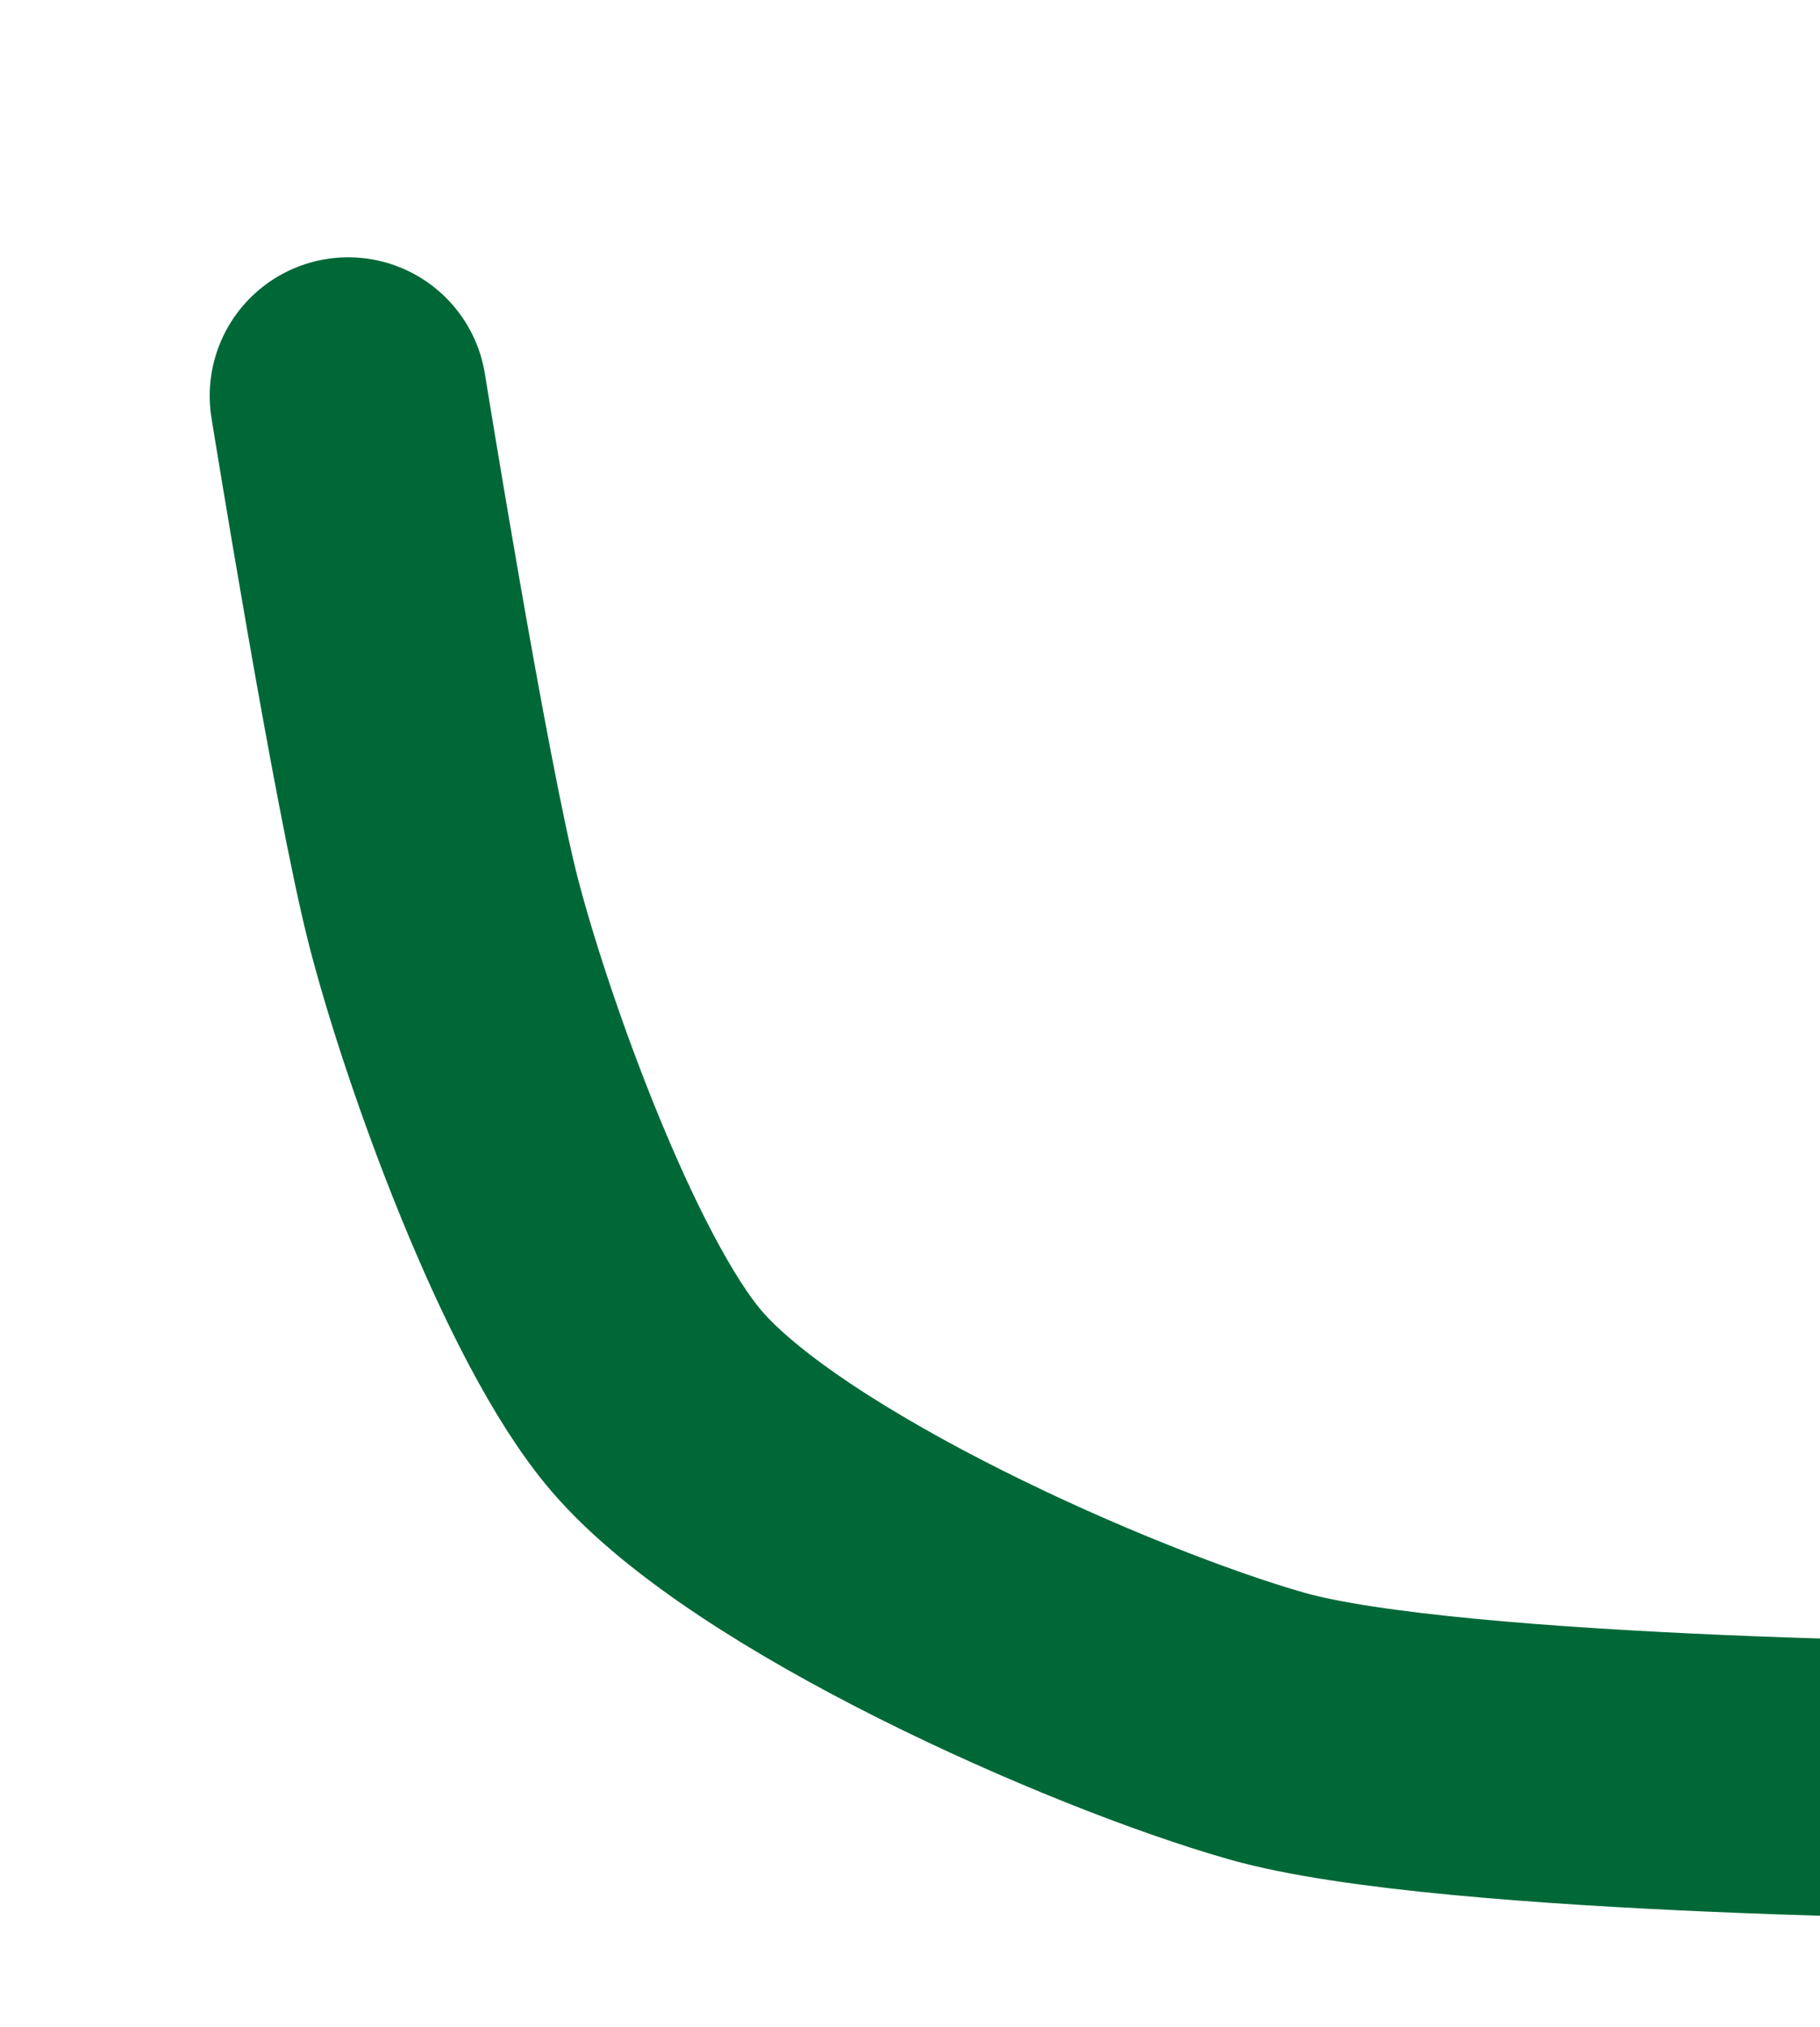 <?xml version="1.0" encoding="utf-8"?>
<!-- Generator: Adobe Illustrator 23.0.3, SVG Export Plug-In . SVG Version: 6.00 Build 0)  -->
<svg version="1.1" id="Layer_1" xmlns="http://www.w3.org/2000/svg" xmlns:xlink="http://www.w3.org/1999/xlink" x="0px" y="0px"
	 viewBox="0 0 230 256" style="enable-background:new 0 0 230 256;" xml:space="preserve">
<style type="text/css">
	.st0{fill:none;stroke:#006837;stroke-width:6;stroke-miterlimit:10;}
	.st1{fill:none;stroke:#006837;stroke-width:35;stroke-linecap:round;stroke-miterlimit:10;}
</style>
<path class="st0" d="M-113.1,98"/>
<path class="st0" d="M-113.8,61"/>
<path class="st0" d="M-215.9,75.8"/>
<path class="st0" d="M-217.3,1.7"/>
<path class="st1" d="M257,225c0,0-73.6-0.3-97-7c-21-6-62.8-24.5-77-41c-11-12.8-22.8-45.6-27-62c-4.1-16-12-65-12-65"/>
</svg>
